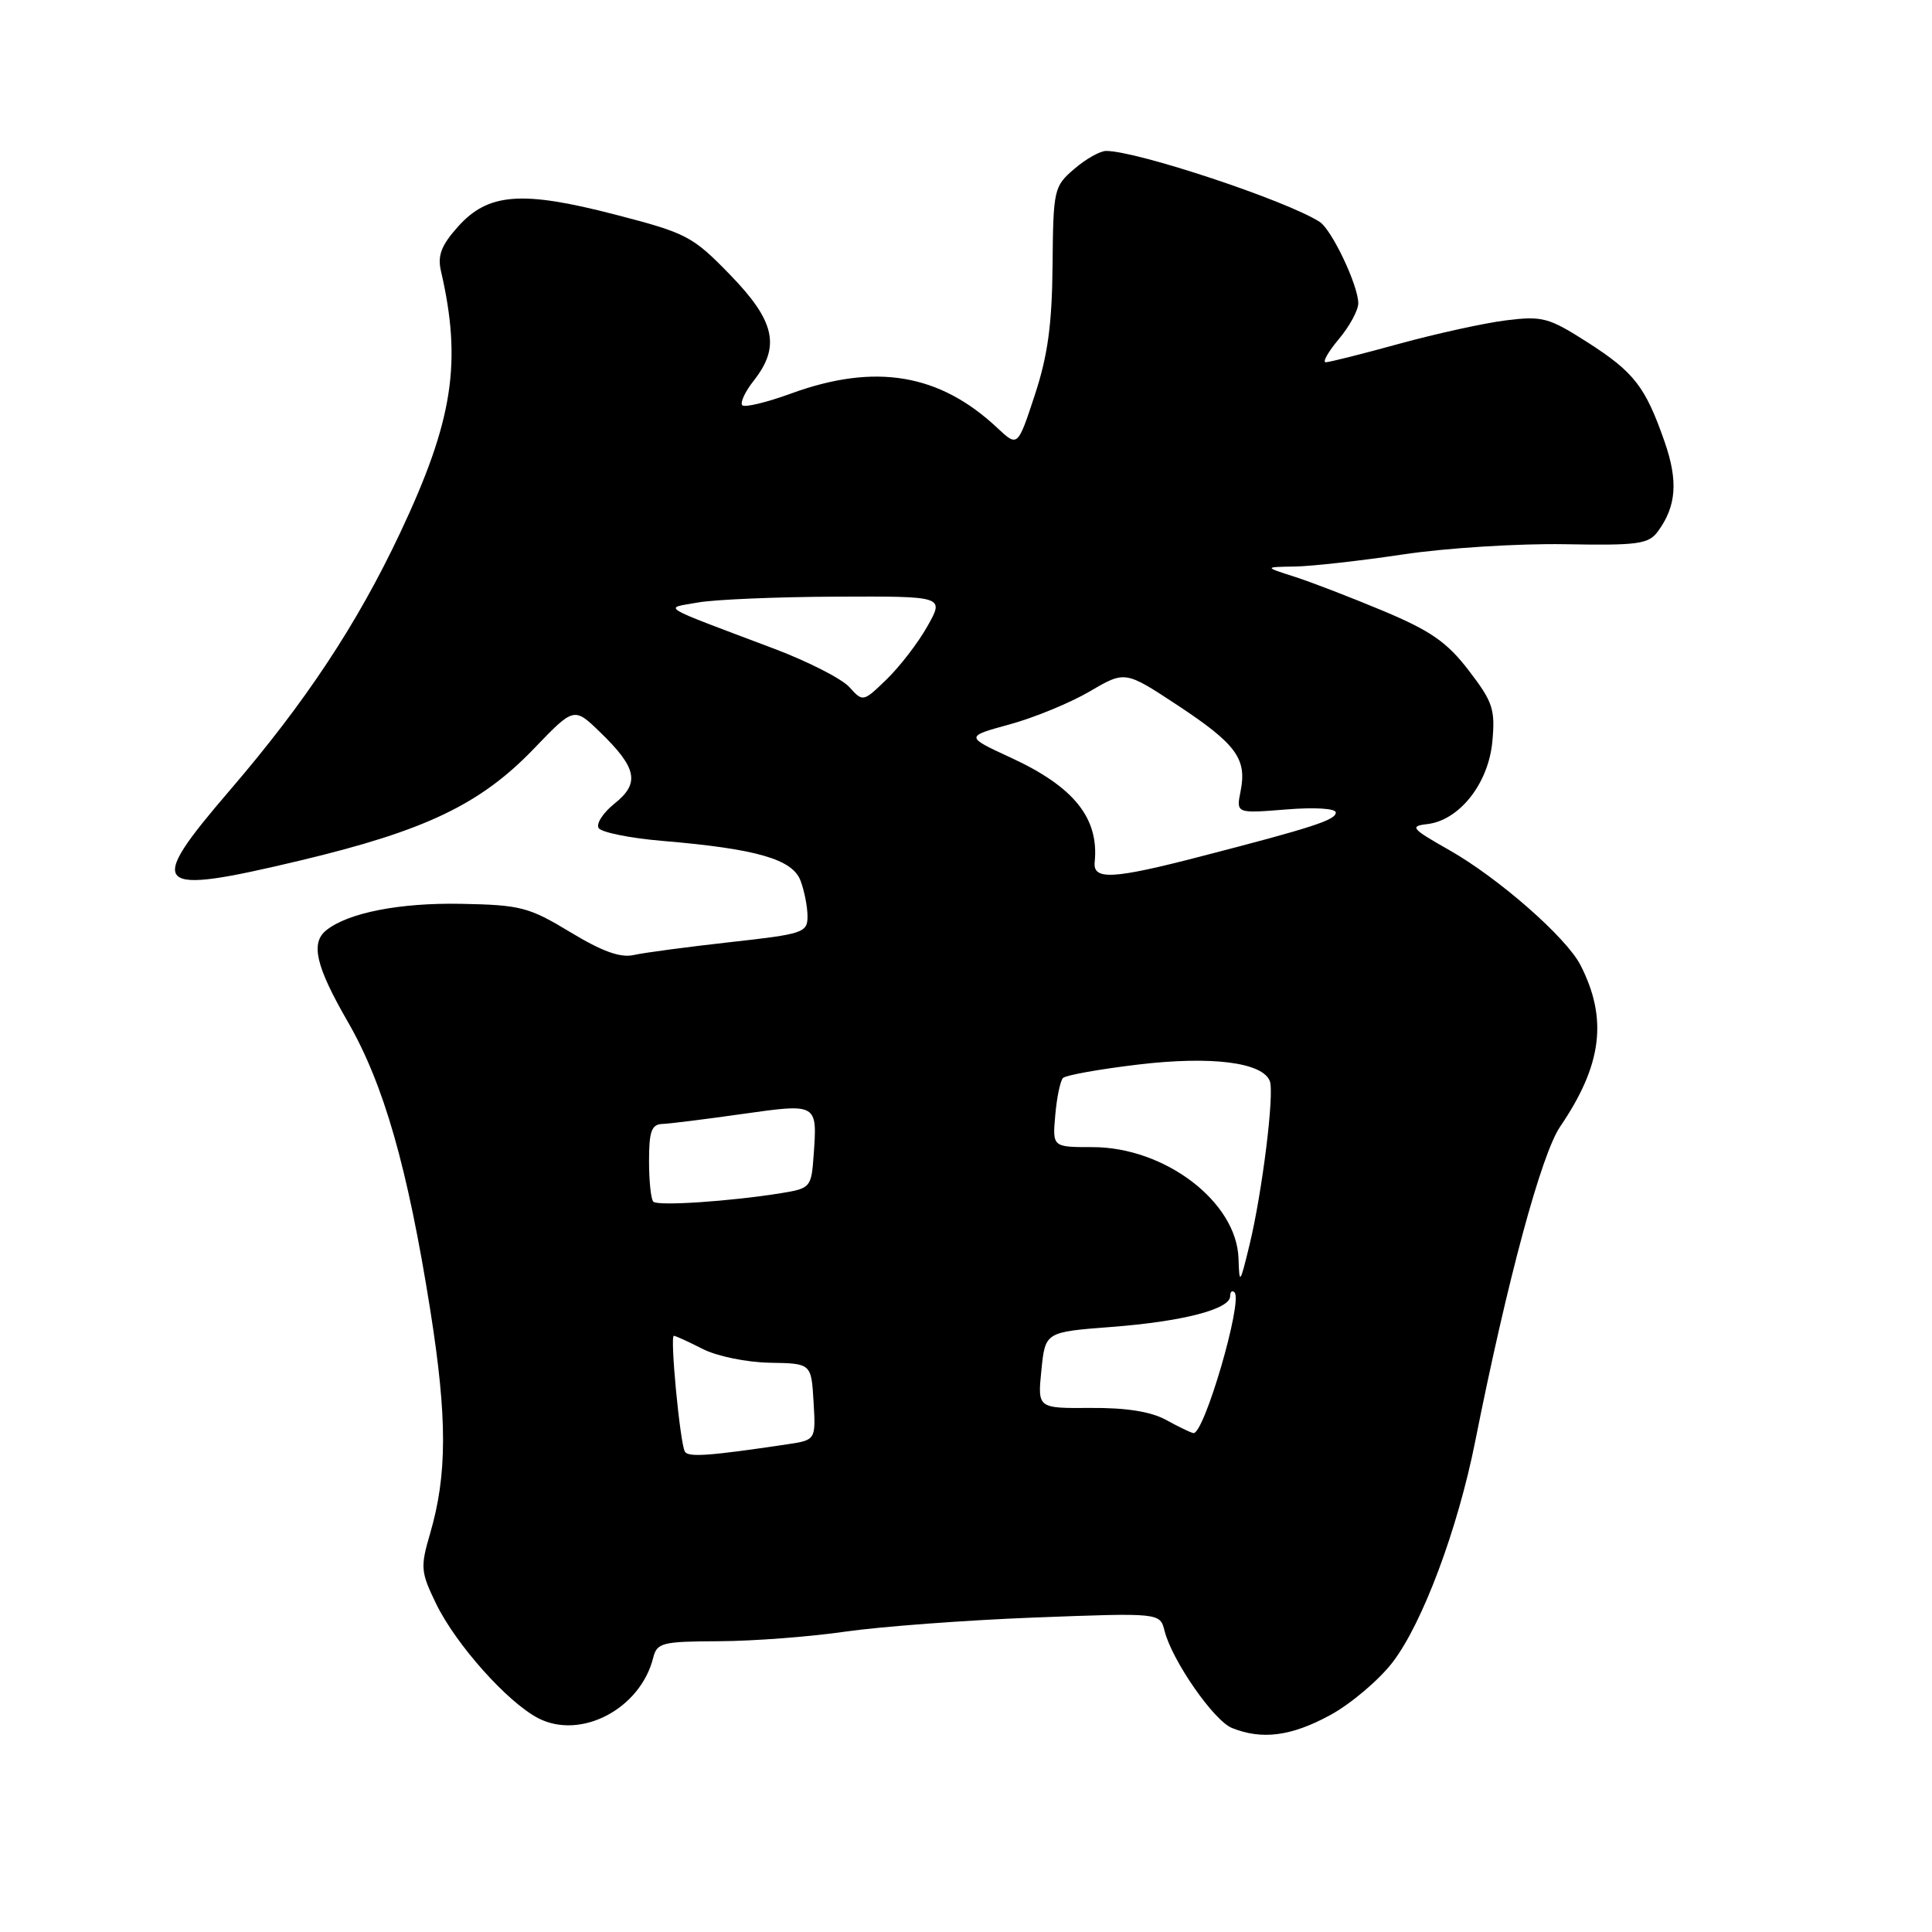 <?xml version="1.0" encoding="UTF-8" standalone="no"?>
<!DOCTYPE svg PUBLIC "-//W3C//DTD SVG 1.1//EN" "http://www.w3.org/Graphics/SVG/1.1/DTD/svg11.dtd" >
<svg xmlns="http://www.w3.org/2000/svg" xmlns:xlink="http://www.w3.org/1999/xlink" version="1.1" viewBox="0 0 256 256">
 <g >
 <path fill="currentColor"
d=" M 176.24 227.27 C 179.00 225.77 182.74 222.60 184.55 220.23 C 188.51 215.05 193.16 202.60 195.47 191.00 C 199.71 169.70 204.23 152.94 206.73 149.28 C 212.29 141.11 213.06 134.99 209.42 127.88 C 207.55 124.22 198.55 116.33 192.00 112.62 C 187.02 109.80 186.75 109.47 189.11 109.20 C 193.37 108.70 197.21 103.85 197.74 98.30 C 198.14 93.99 197.82 93.02 194.63 88.86 C 191.75 85.10 189.60 83.60 183.29 80.95 C 179.00 79.16 173.70 77.11 171.50 76.41 C 167.50 75.13 167.50 75.13 171.57 75.07 C 173.81 75.03 180.28 74.31 185.94 73.46 C 191.60 72.61 201.20 72.01 207.27 72.11 C 217.09 72.29 218.45 72.10 219.69 70.40 C 222.13 67.07 222.38 63.74 220.57 58.54 C 218.02 51.23 216.54 49.32 210.34 45.35 C 205.21 42.07 204.38 41.85 199.54 42.45 C 196.66 42.81 190.30 44.21 185.41 45.55 C 180.52 46.90 176.13 48.00 175.67 48.00 C 175.20 48.00 175.99 46.62 177.41 44.92 C 178.83 43.23 179.99 41.09 179.98 40.17 C 179.95 37.76 176.45 30.40 174.85 29.39 C 170.37 26.54 150.66 20.00 146.57 20.00 C 145.77 20.00 143.86 21.07 142.34 22.39 C 139.65 24.69 139.56 25.10 139.47 35.14 C 139.40 43.02 138.83 47.15 137.11 52.36 C 134.85 59.23 134.85 59.23 132.17 56.72 C 124.50 49.51 115.97 48.08 104.83 52.14 C 101.60 53.32 98.69 54.02 98.36 53.70 C 98.04 53.37 98.72 51.90 99.89 50.42 C 103.44 45.90 102.69 42.53 96.75 36.42 C 91.76 31.28 91.00 30.89 81.50 28.43 C 69.11 25.22 64.67 25.57 60.66 30.06 C 58.49 32.49 57.96 33.86 58.42 35.87 C 61.24 48.04 60.04 55.72 53.03 70.59 C 47.31 82.72 40.49 93.03 30.46 104.71 C 19.19 117.83 20.08 118.72 39.83 114.01 C 56.38 110.06 63.66 106.57 70.73 99.22 C 76.06 93.67 76.06 93.67 79.52 97.02 C 84.40 101.75 84.82 103.77 81.45 106.46 C 79.92 107.68 78.97 109.14 79.32 109.72 C 79.68 110.29 83.47 111.06 87.74 111.42 C 100.22 112.47 104.99 113.84 106.07 116.68 C 106.58 118.03 107.00 120.16 107.00 121.42 C 107.00 123.58 106.43 123.77 96.75 124.84 C 91.11 125.47 85.38 126.23 84.00 126.54 C 82.22 126.95 79.80 126.08 75.56 123.51 C 70.07 120.19 68.98 119.91 61.06 119.76 C 52.97 119.61 46.16 120.94 43.25 123.25 C 41.12 124.94 41.84 128.03 46.08 135.38 C 50.87 143.68 54.03 154.76 57.02 173.64 C 59.28 187.92 59.27 195.42 56.98 203.24 C 55.69 207.65 55.74 208.29 57.79 212.51 C 60.41 217.90 67.24 225.56 71.32 227.67 C 76.96 230.58 84.85 226.44 86.55 219.67 C 87.05 217.67 87.72 217.50 95.30 217.47 C 99.81 217.45 107.33 216.88 112.00 216.20 C 116.67 215.53 127.97 214.68 137.10 214.33 C 153.71 213.70 153.71 213.70 154.31 216.10 C 155.31 220.04 160.83 228.00 163.25 228.97 C 167.23 230.57 171.11 230.06 176.24 227.27 Z  M 90.75 192.35 C 90.11 191.24 88.75 177.00 89.29 177.00 C 89.51 177.00 91.22 177.78 93.10 178.74 C 95.00 179.71 98.92 180.51 102.00 180.57 C 107.50 180.66 107.50 180.66 107.80 185.73 C 108.10 190.81 108.10 190.81 104.30 191.38 C 93.98 192.92 91.20 193.12 90.75 192.35 Z  M 154.50 188.14 C 152.48 187.04 149.20 186.52 144.49 186.56 C 137.48 186.61 137.48 186.61 137.99 181.56 C 138.50 176.50 138.50 176.50 147.23 175.83 C 156.69 175.11 163.00 173.48 163.00 171.76 C 163.00 171.16 163.26 170.93 163.58 171.25 C 164.72 172.39 159.53 190.13 158.13 189.89 C 157.78 189.84 156.15 189.05 154.50 188.14 Z  M 164.11 166.78 C 163.89 159.27 154.37 152.00 144.76 152.00 C 139.45 152.00 139.45 152.00 139.83 147.75 C 140.03 145.41 140.50 143.20 140.85 142.84 C 141.21 142.47 145.68 141.67 150.80 141.06 C 160.50 139.90 167.32 140.76 168.26 143.26 C 168.88 144.92 167.25 158.01 165.57 164.94 C 164.30 170.18 164.22 170.28 164.11 166.78 Z  M 86.57 159.23 C 86.25 158.92 86.00 156.49 86.00 153.83 C 86.00 149.92 86.33 148.99 87.75 148.93 C 88.71 148.90 93.48 148.30 98.35 147.61 C 108.35 146.20 108.31 146.17 107.81 153.11 C 107.51 157.33 107.39 157.47 103.50 158.10 C 96.74 159.19 87.16 159.83 86.57 159.23 Z  M 145.05 114.25 C 145.65 108.41 142.31 104.25 133.93 100.39 C 127.89 97.60 127.89 97.60 133.80 95.98 C 137.05 95.09 141.81 93.13 144.39 91.62 C 149.08 88.87 149.08 88.87 156.00 93.43 C 163.79 98.57 165.24 100.53 164.39 104.81 C 163.79 107.79 163.79 107.79 170.40 107.26 C 174.18 106.95 177.00 107.12 177.00 107.66 C 177.00 108.65 174.01 109.63 159.00 113.51 C 147.47 116.50 144.81 116.64 145.05 114.25 Z  M 112.54 91.04 C 111.54 89.94 107.08 87.66 102.61 85.97 C 86.93 80.05 87.91 80.65 92.50 79.83 C 94.70 79.44 102.94 79.09 110.81 79.06 C 125.13 79.00 125.13 79.00 122.90 82.96 C 121.68 85.14 119.25 88.30 117.51 89.99 C 114.37 93.03 114.35 93.04 112.54 91.04 Z "/>
</g>
</svg>